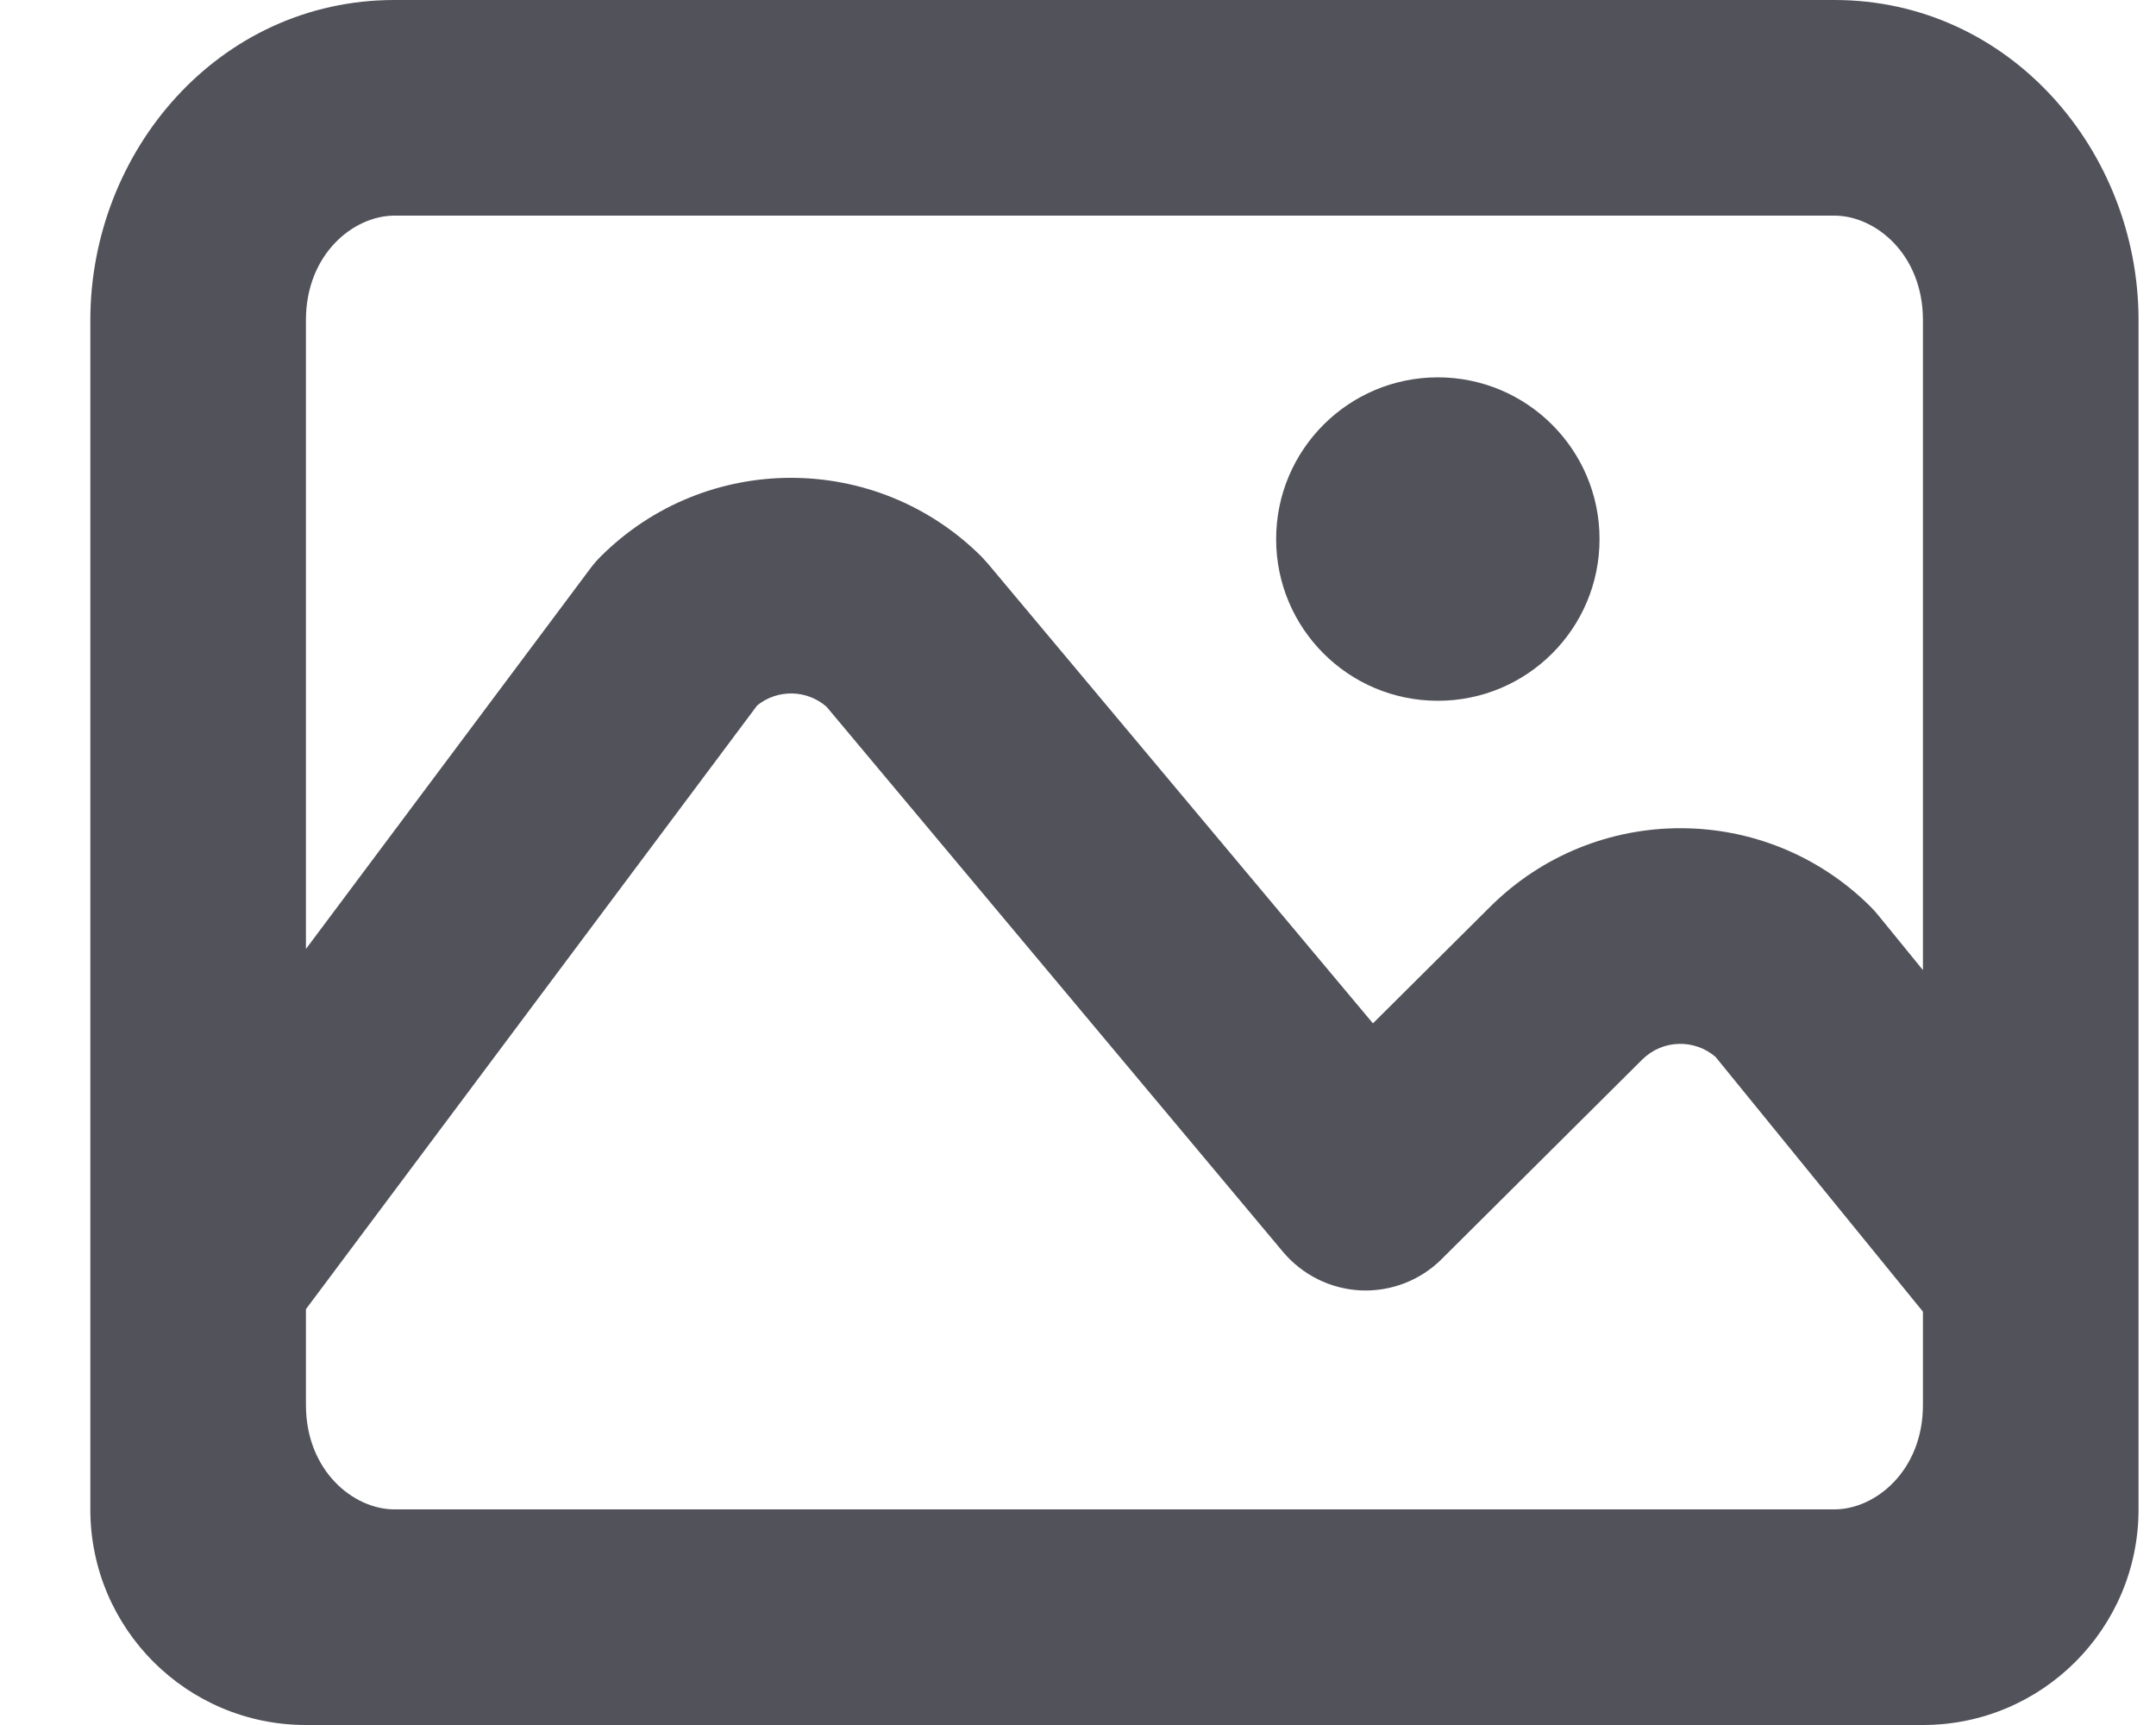 <svg width="20" height="16" viewBox="0 0 20 16" fill="none" xmlns="http://www.w3.org/2000/svg">
<path fill-rule="evenodd" clip-rule="evenodd" d="M3.659 2C3.277 2 2.838 2.359 2.838 2.969V8.802L5.476 5.273C5.505 5.234 5.536 5.198 5.57 5.164C6.546 4.188 8.129 4.188 9.106 5.164C9.126 5.185 9.146 5.207 9.165 5.229L12.736 9.492L13.82 8.414L13.821 8.413C14.798 7.438 16.38 7.438 17.356 8.414C17.38 8.438 17.403 8.464 17.424 8.49L17.838 8.998V2.969C17.838 2.359 17.398 2 17.017 2H3.659ZM19.838 2.969C19.838 1.404 18.646 0 17.017 0H3.659C2.029 0 0.838 1.404 0.838 2.969V14C0.838 15.105 1.733 16 2.838 16H17.838C18.942 16 19.838 15.105 19.838 14V2.969ZM17.838 12.166L15.914 9.803C15.717 9.634 15.421 9.642 15.234 9.828L15.232 9.83L13.374 11.678C13.176 11.876 12.903 11.981 12.624 11.969C12.344 11.956 12.082 11.826 11.902 11.612L7.668 6.556C7.485 6.395 7.212 6.391 7.024 6.543L2.838 12.143V13.031C2.838 13.641 3.277 14 3.659 14H17.017C17.398 14 17.838 13.641 17.838 13.031V12.166Z" fill="#52525B"/>
<path d="M13.338 6.5C14.166 6.5 14.838 5.83 14.838 5C14.838 4.172 14.166 3.5 13.338 3.5C12.51 3.5 11.838 4.172 11.838 5C11.838 5.83 12.51 6.5 13.338 6.5Z" fill="#52525B"/>
</svg>

